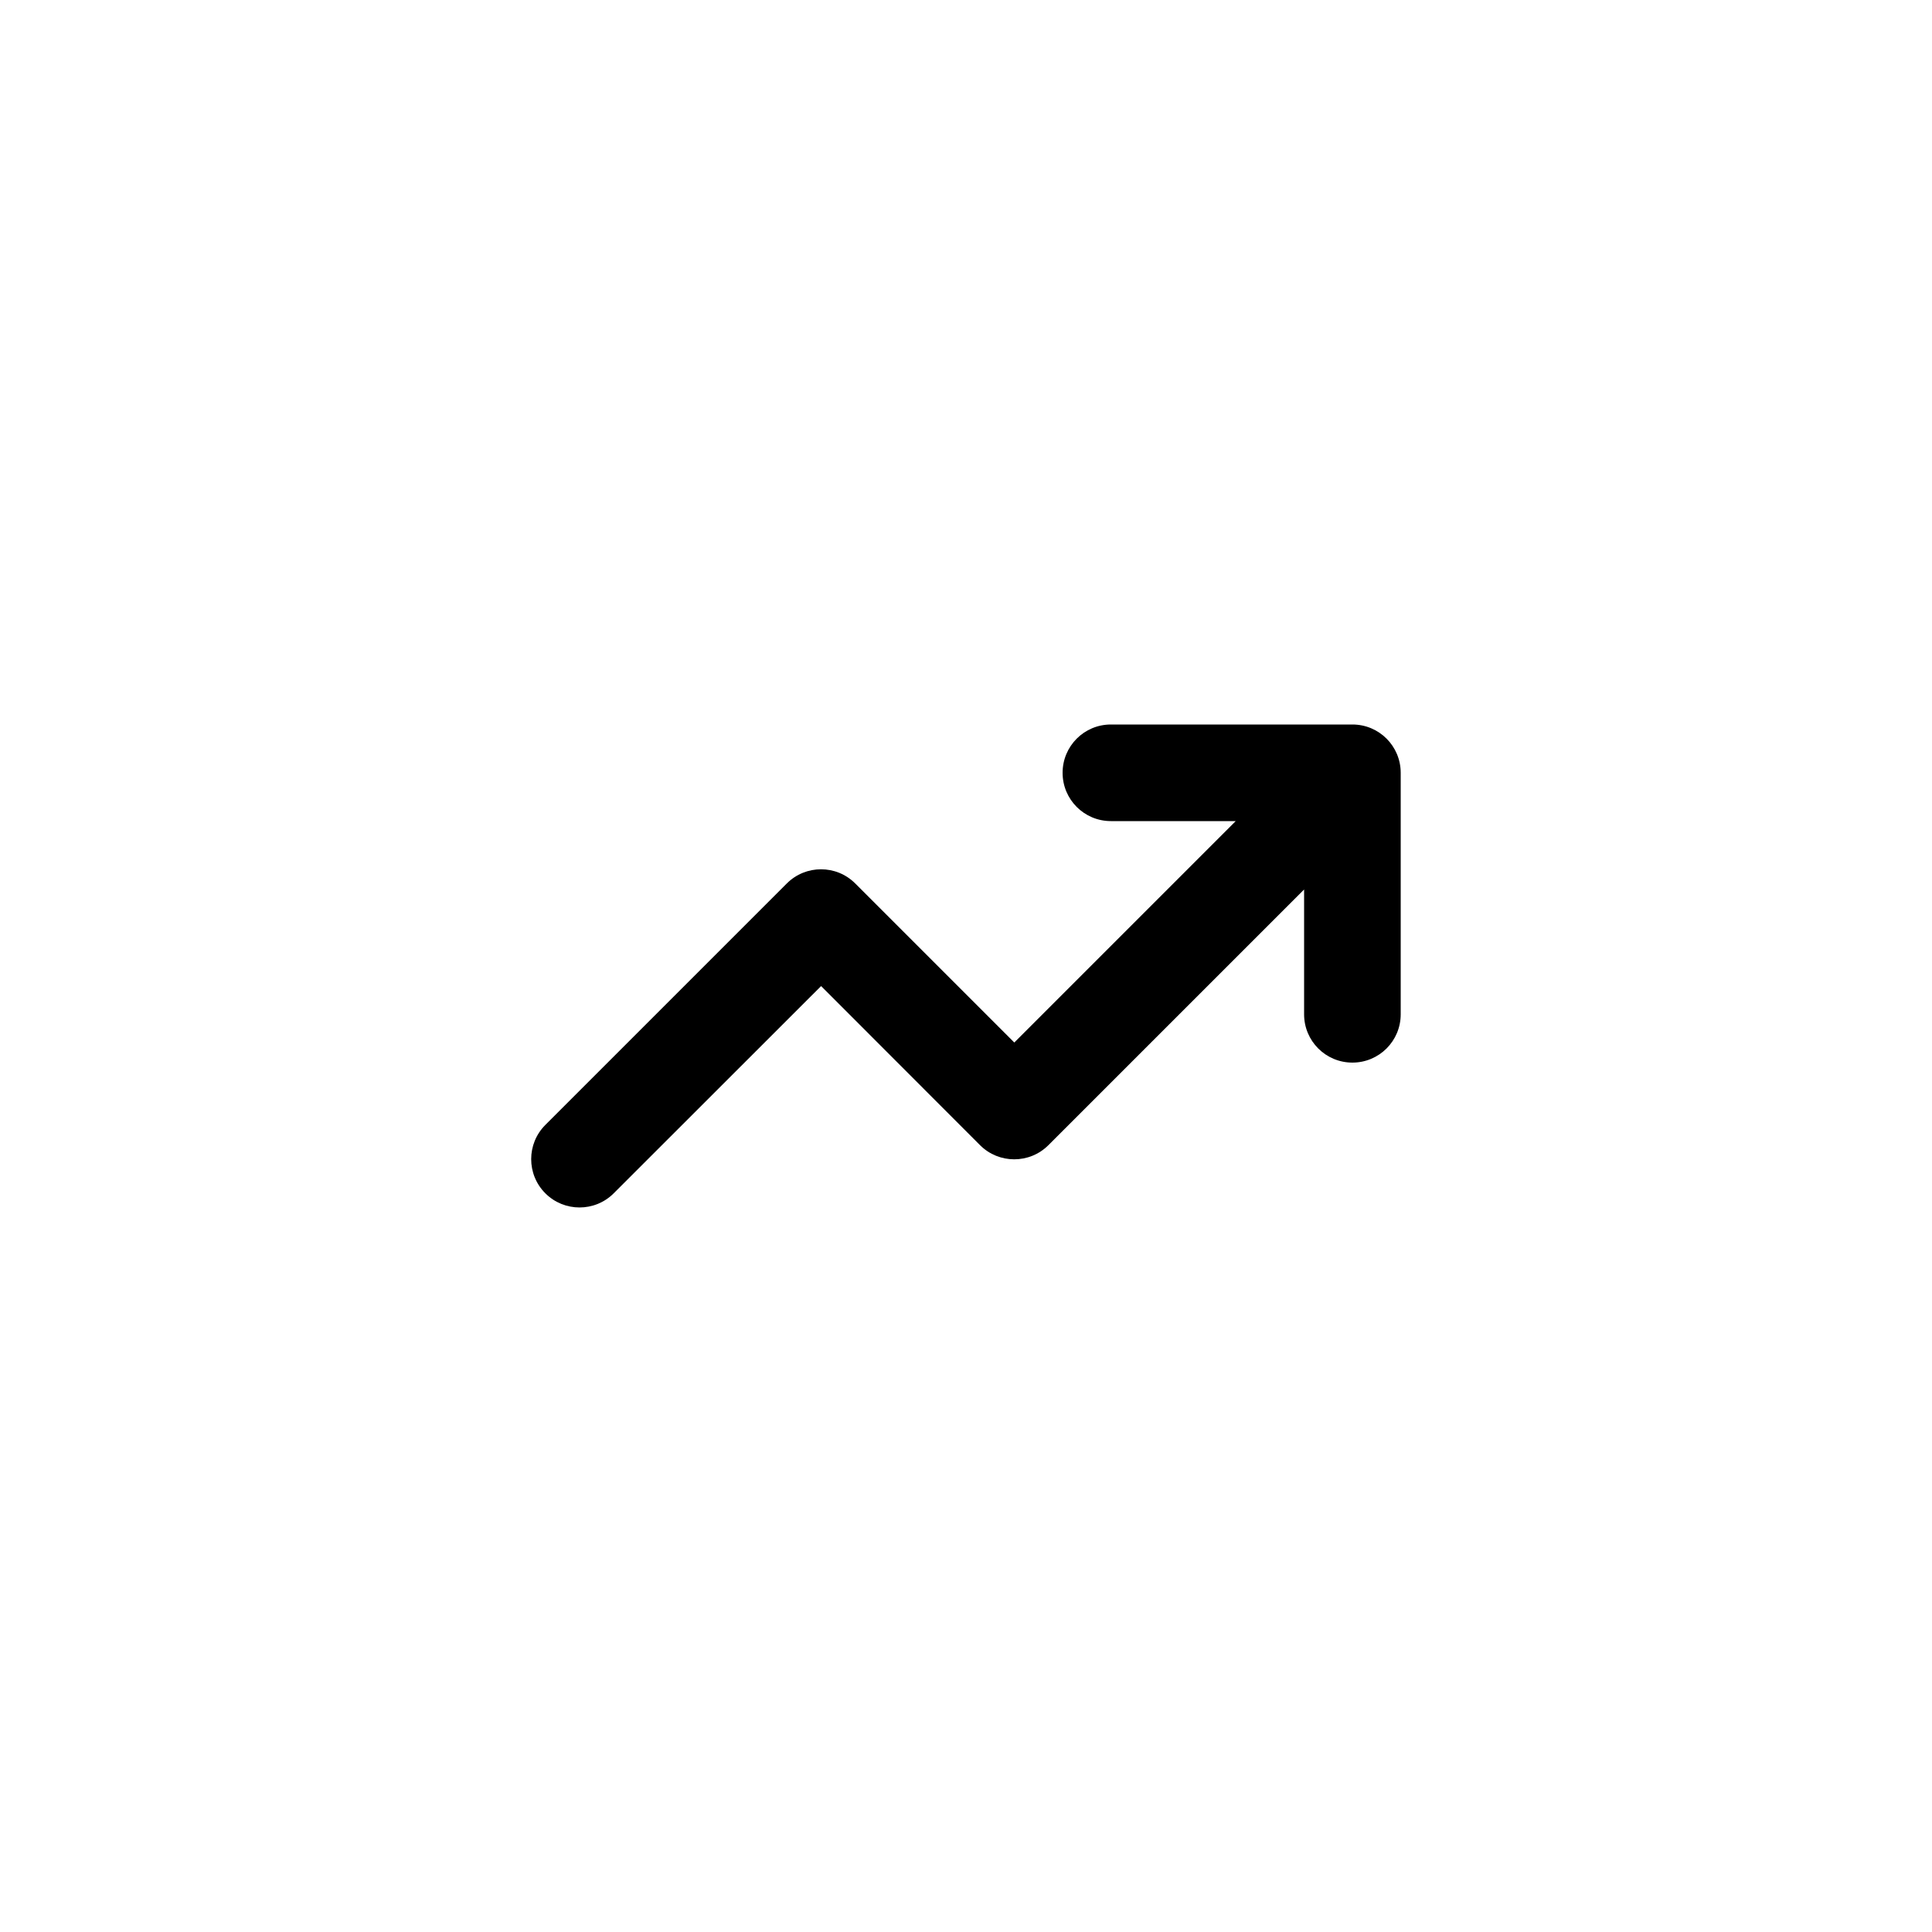 <svg xmlns="http://www.w3.org/2000/svg" viewBox="-320 -320 1280 1280"><!--!Font Awesome Free v7.0.1 by @fontawesome - https://fontawesome.com License - https://fontawesome.com/license/free Copyright 2025 Fonticons, Inc.--><path fill="currentColor" d="M416 224C398.3 224 384 209.7 384 192C384 174.3 398.3 160 416 160L576 160C593.7 160 608 174.3 608 192L608 352C608 369.7 593.7 384 576 384C558.3 384 544 369.7 544 352L544 269.3L374.6 438.7C362.1 451.2 341.8 451.2 329.3 438.7L224 333.3L86.6 470.6C74.1 483.1 53.8 483.1 41.3 470.6C28.8 458.1 28.8 437.8 41.3 425.3L201.3 265.3C213.8 252.8 234.1 252.8 246.6 265.3L352 370.7L498.7 224L416 224z"/></svg>